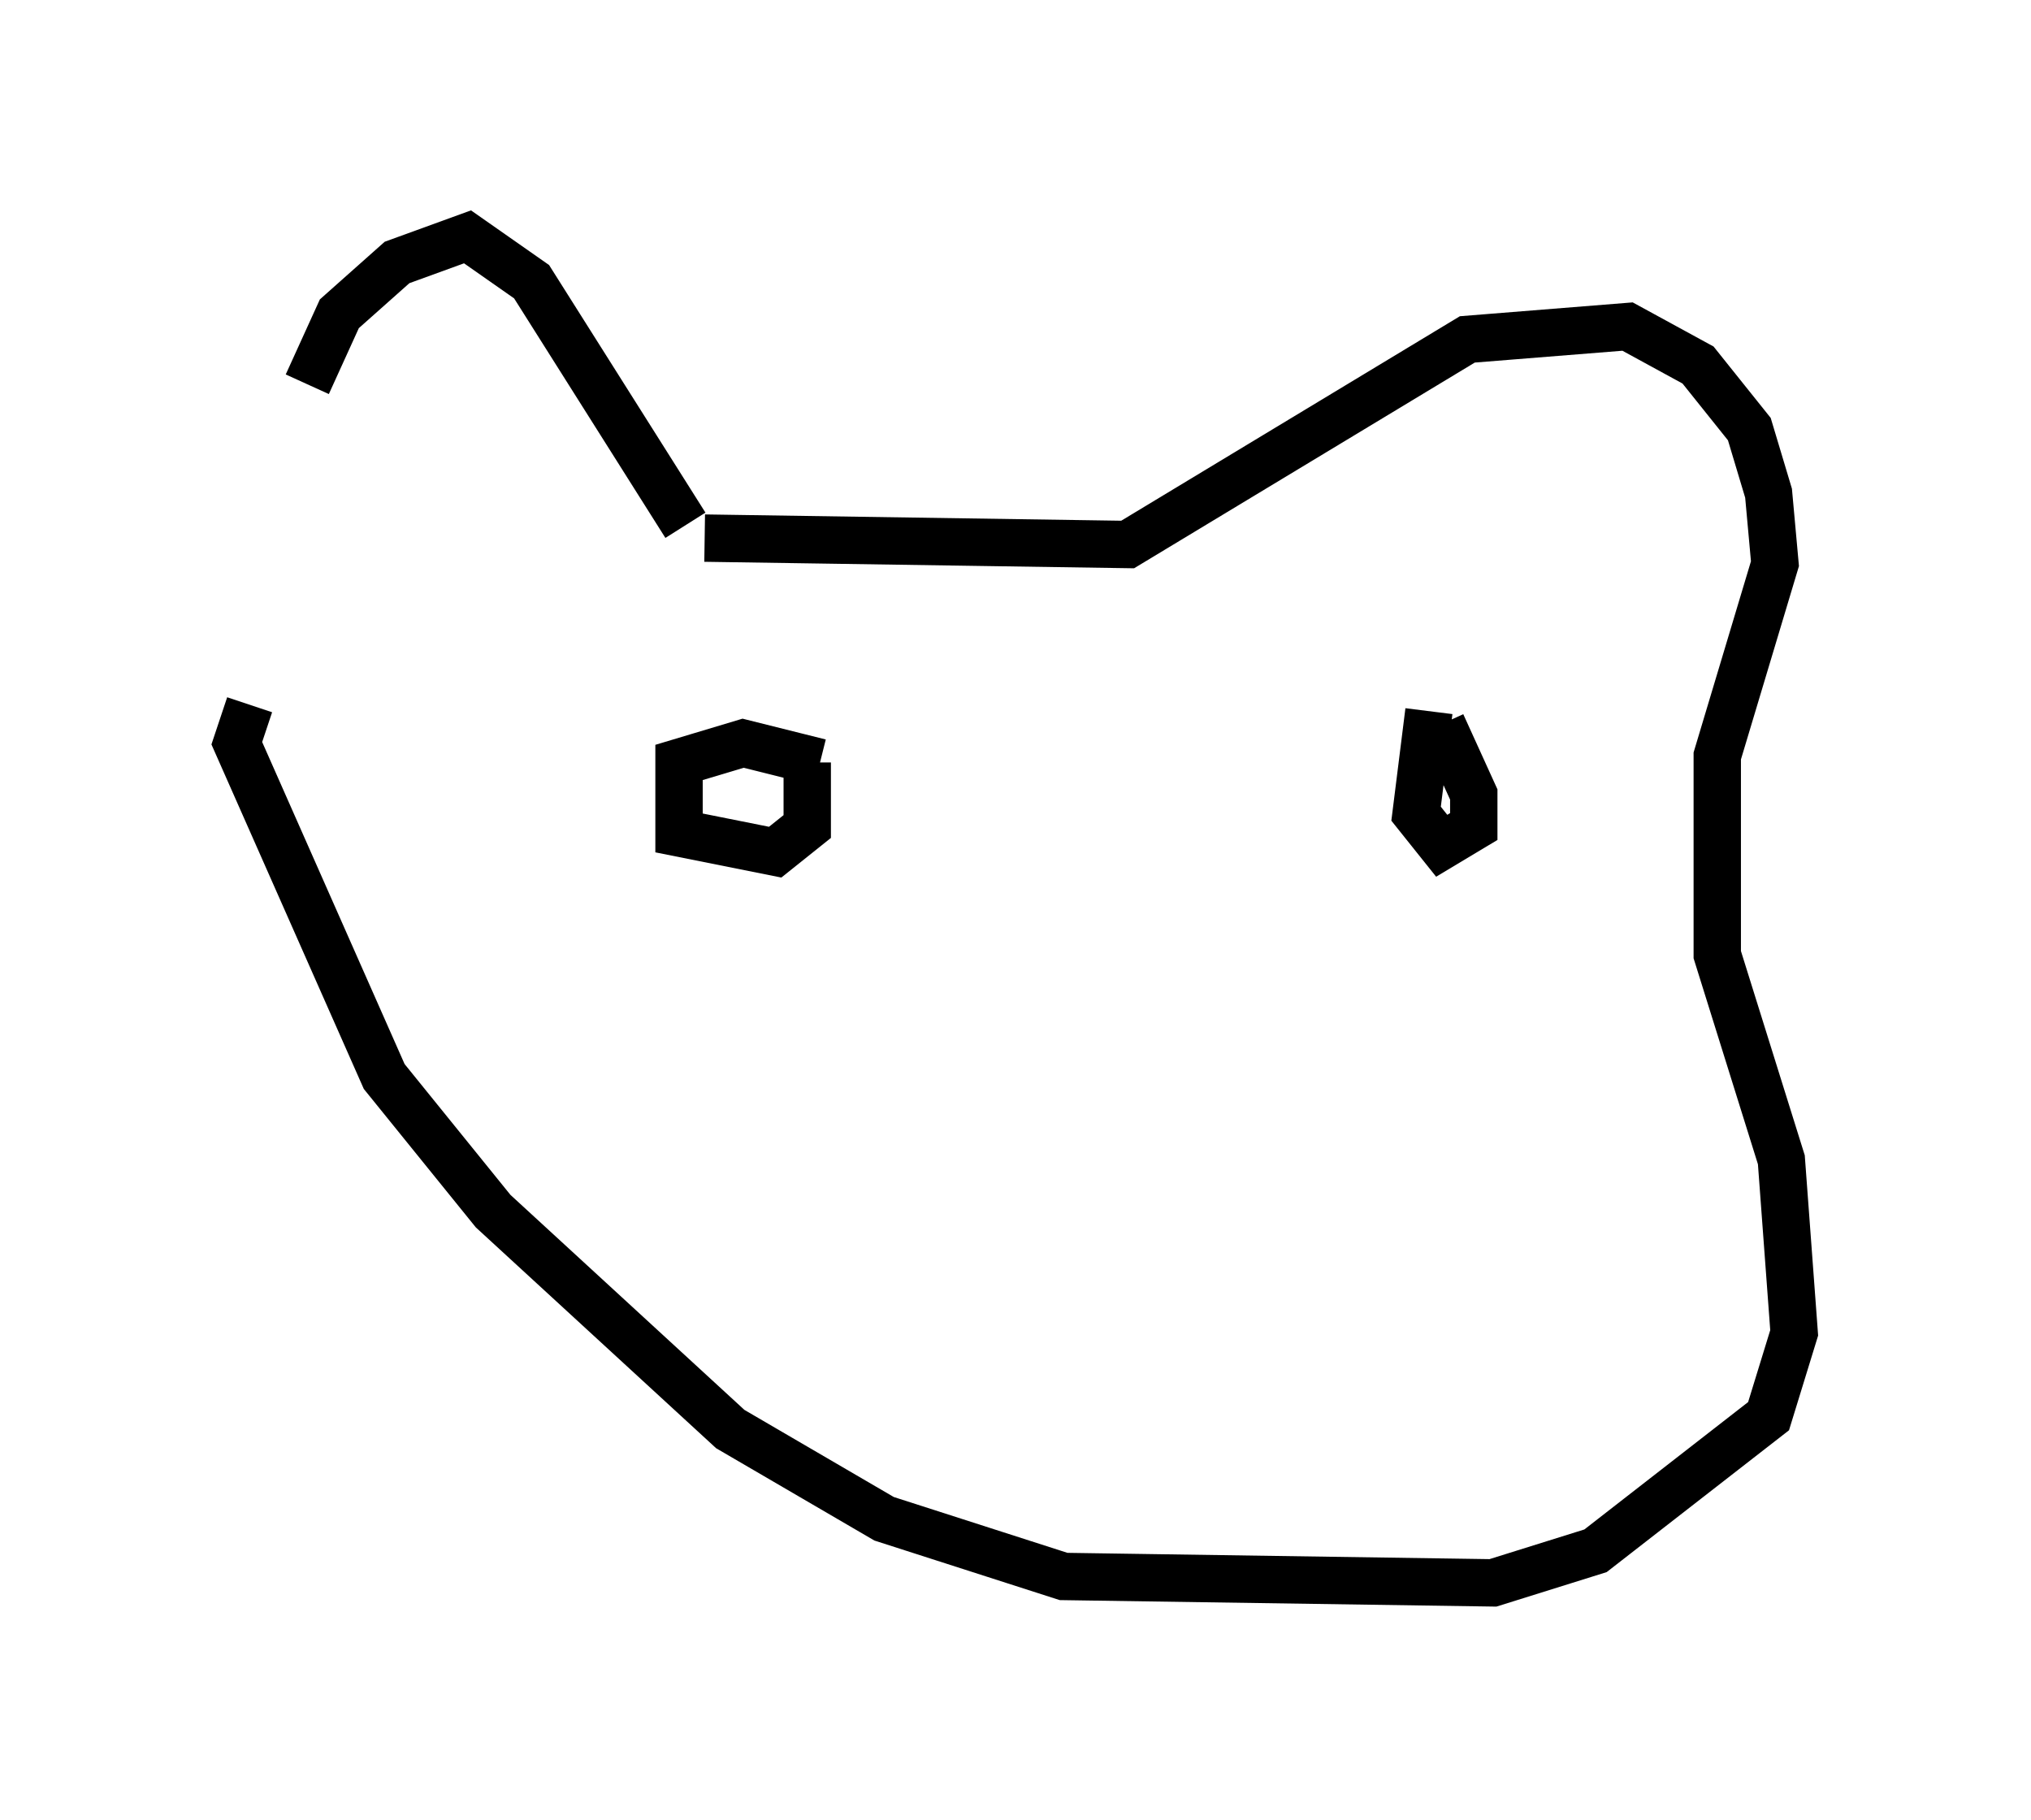 <?xml version="1.0" encoding="utf-8" ?>
<svg baseProfile="full" height="38.416" version="1.1" width="42.882" xmlns="http://www.w3.org/2000/svg" xmlns:ev="http://www.w3.org/2001/xml-events" xmlns:xlink="http://www.w3.org/1999/xlink"><defs /><rect fill="white" height="38.416" width="42.882" x="0" y="0" /><path d="M6.488, 15.284 m0.0, -7.172 l0.677, -1.488 1.218, -1.083 l1.488, -0.541 1.353, 0.947 l3.248, 5.142 m0.406, 0.271 l8.931, 0.135 7.172, -4.33 l3.383, -0.271 1.488, 0.812 l1.083, 1.353 0.406, 1.353 l0.135, 1.488 -1.218, 4.059 l0.0, 4.195 1.353, 4.33 l0.271, 3.654 -0.541, 1.759 l-3.654, 2.842 -2.165, 0.677 l-9.066, -0.135 -3.789, -1.218 l-3.248, -1.894 -5.007, -4.601 l-2.3, -2.842 -3.112, -7.036 l0.271, -0.812 m11.773, 1.218 l0.0, 1.353 -0.677, 0.541 l-2.03, -0.406 0.0, -1.488 l1.353, -0.406 1.624, 0.406 m13.126, -0.812 l0.677, 1.488 0.0, 0.677 l-0.677, 0.406 -0.541, -0.677 l0.271, -2.165 " fill="none" stroke="black" stroke-width="1" /></svg>